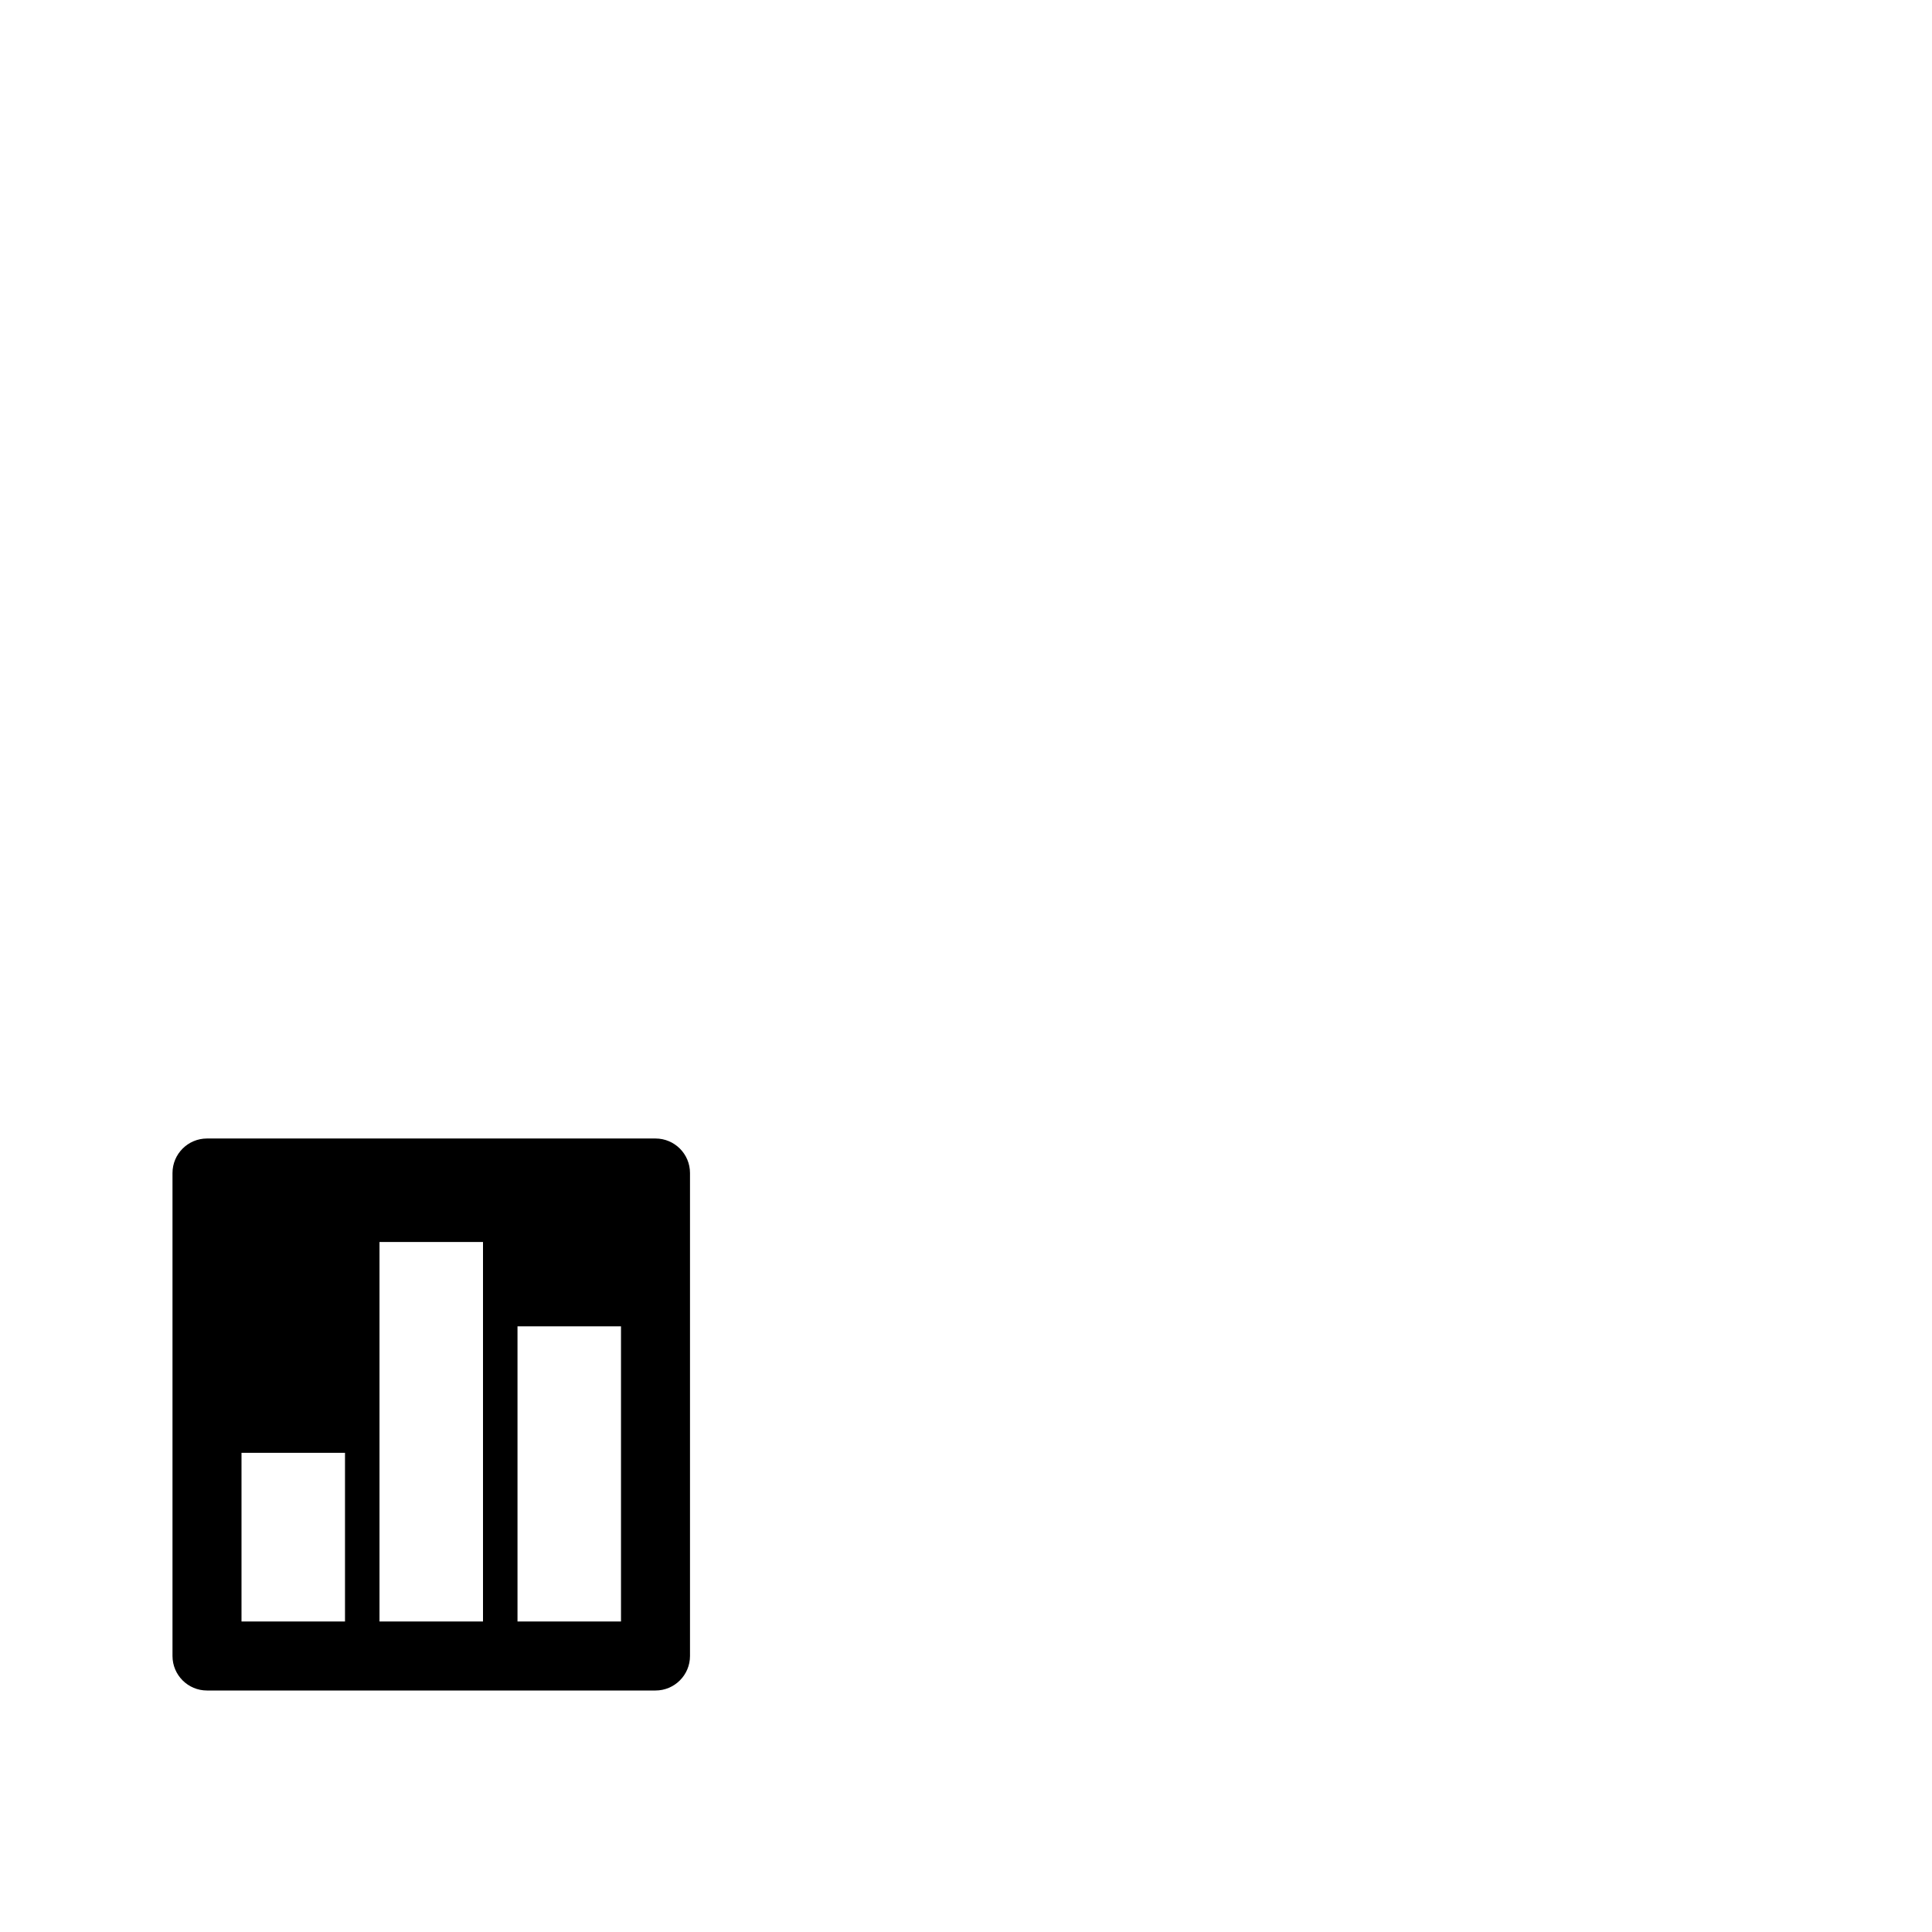 <svg width="1792" height="1792" xmlns="http://www.w3.org/2000/svg"><path d="M192 1056c-17.664 0-32 14.336-32 32v448c0 17.664 14.336 32 32 32h416c17.664 0 32-14.336 32-32v-448c0-17.664-14.336-32-32-32H192zm384 174.208V1504h-96v-273.792h96zM448 1152v352h-96v-352h96zm-128 195.552V1504h-96v-156.448h96z" fill="undefined"/></svg>